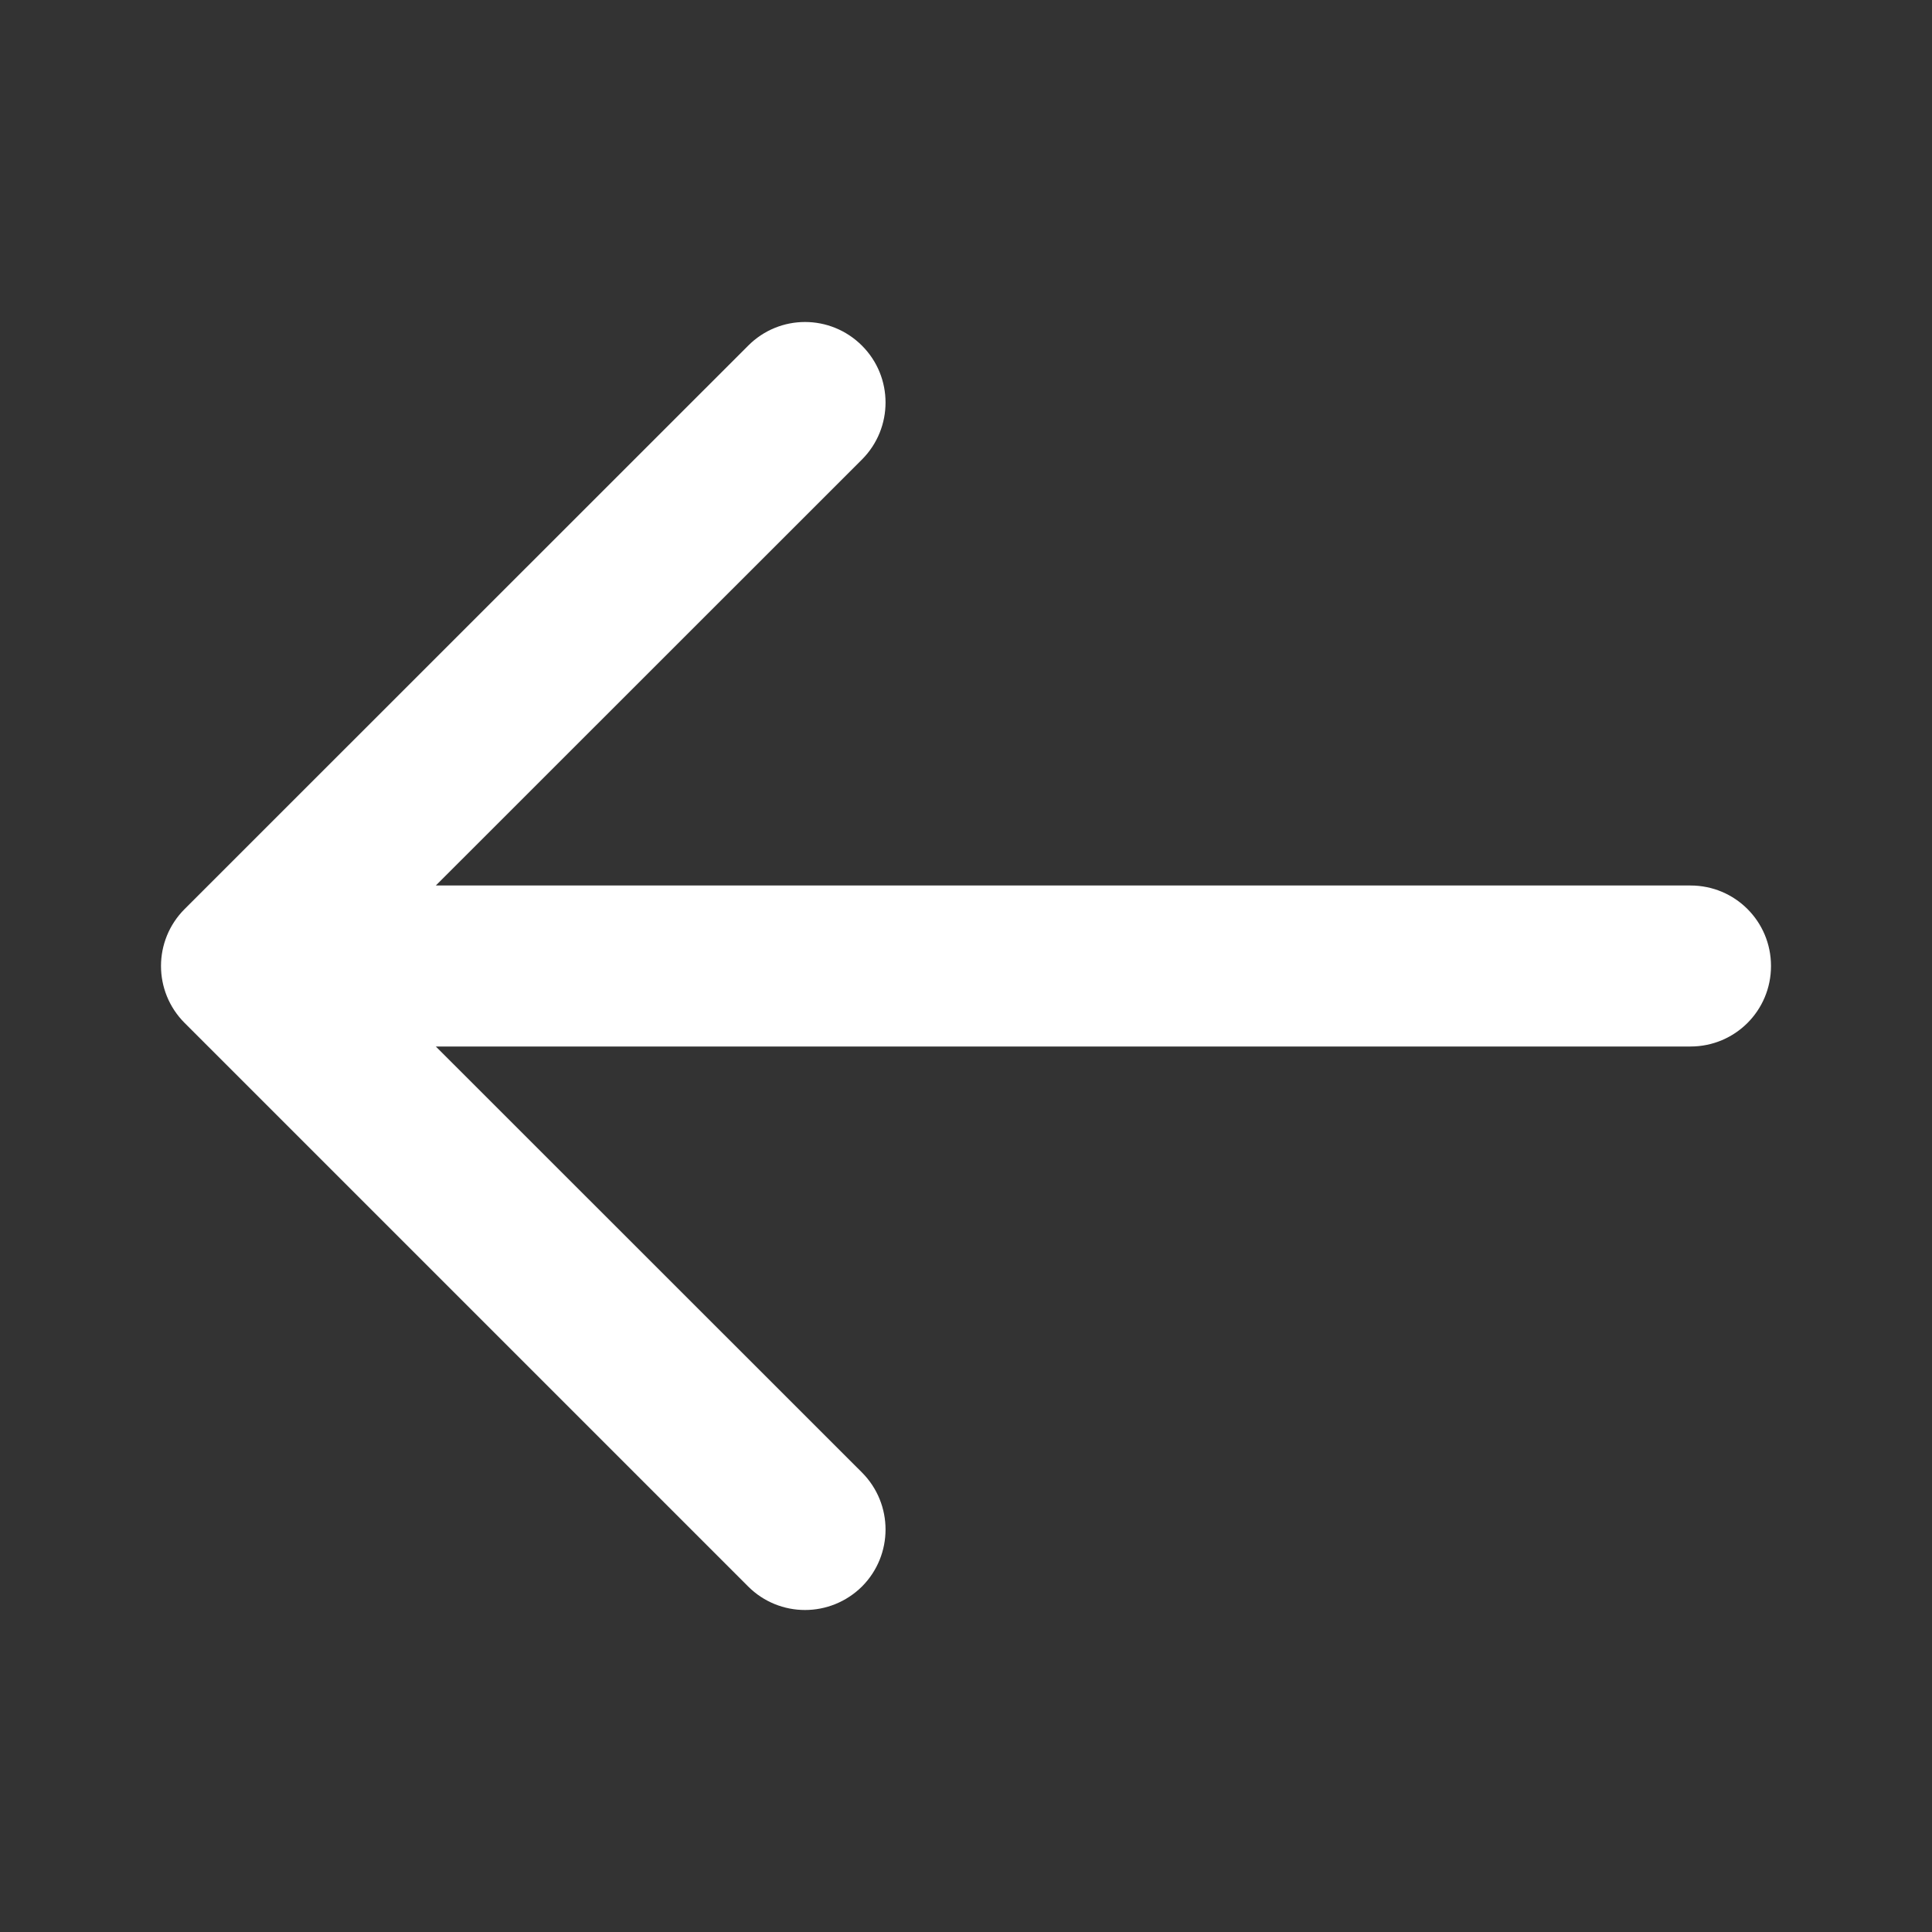 <svg width="12" height="12" viewBox="0 0 12 12" fill="none" xmlns="http://www.w3.org/2000/svg">
<rect x="0" y="0" width="12" height="12" fill="#333333" stroke="none"/>
<path d="M11 6C11 6.277 10.777 6.5 10.5 6.5H2.707L5.354 9.146C5.549 9.342 5.549 9.658 5.354 9.854C5.256 9.951 5.128 10 5 10C4.872 10 4.744 9.951 4.647 9.854L1.147 6.354C0.951 6.158 0.951 5.842 1.147 5.646L4.647 2.147C4.842 1.951 5.158 1.951 5.354 2.147C5.549 2.342 5.549 2.658 5.354 2.854L2.707 5.5H10.5C10.777 5.5 11 5.723 11 6Z" fill="white"/>
</svg>

